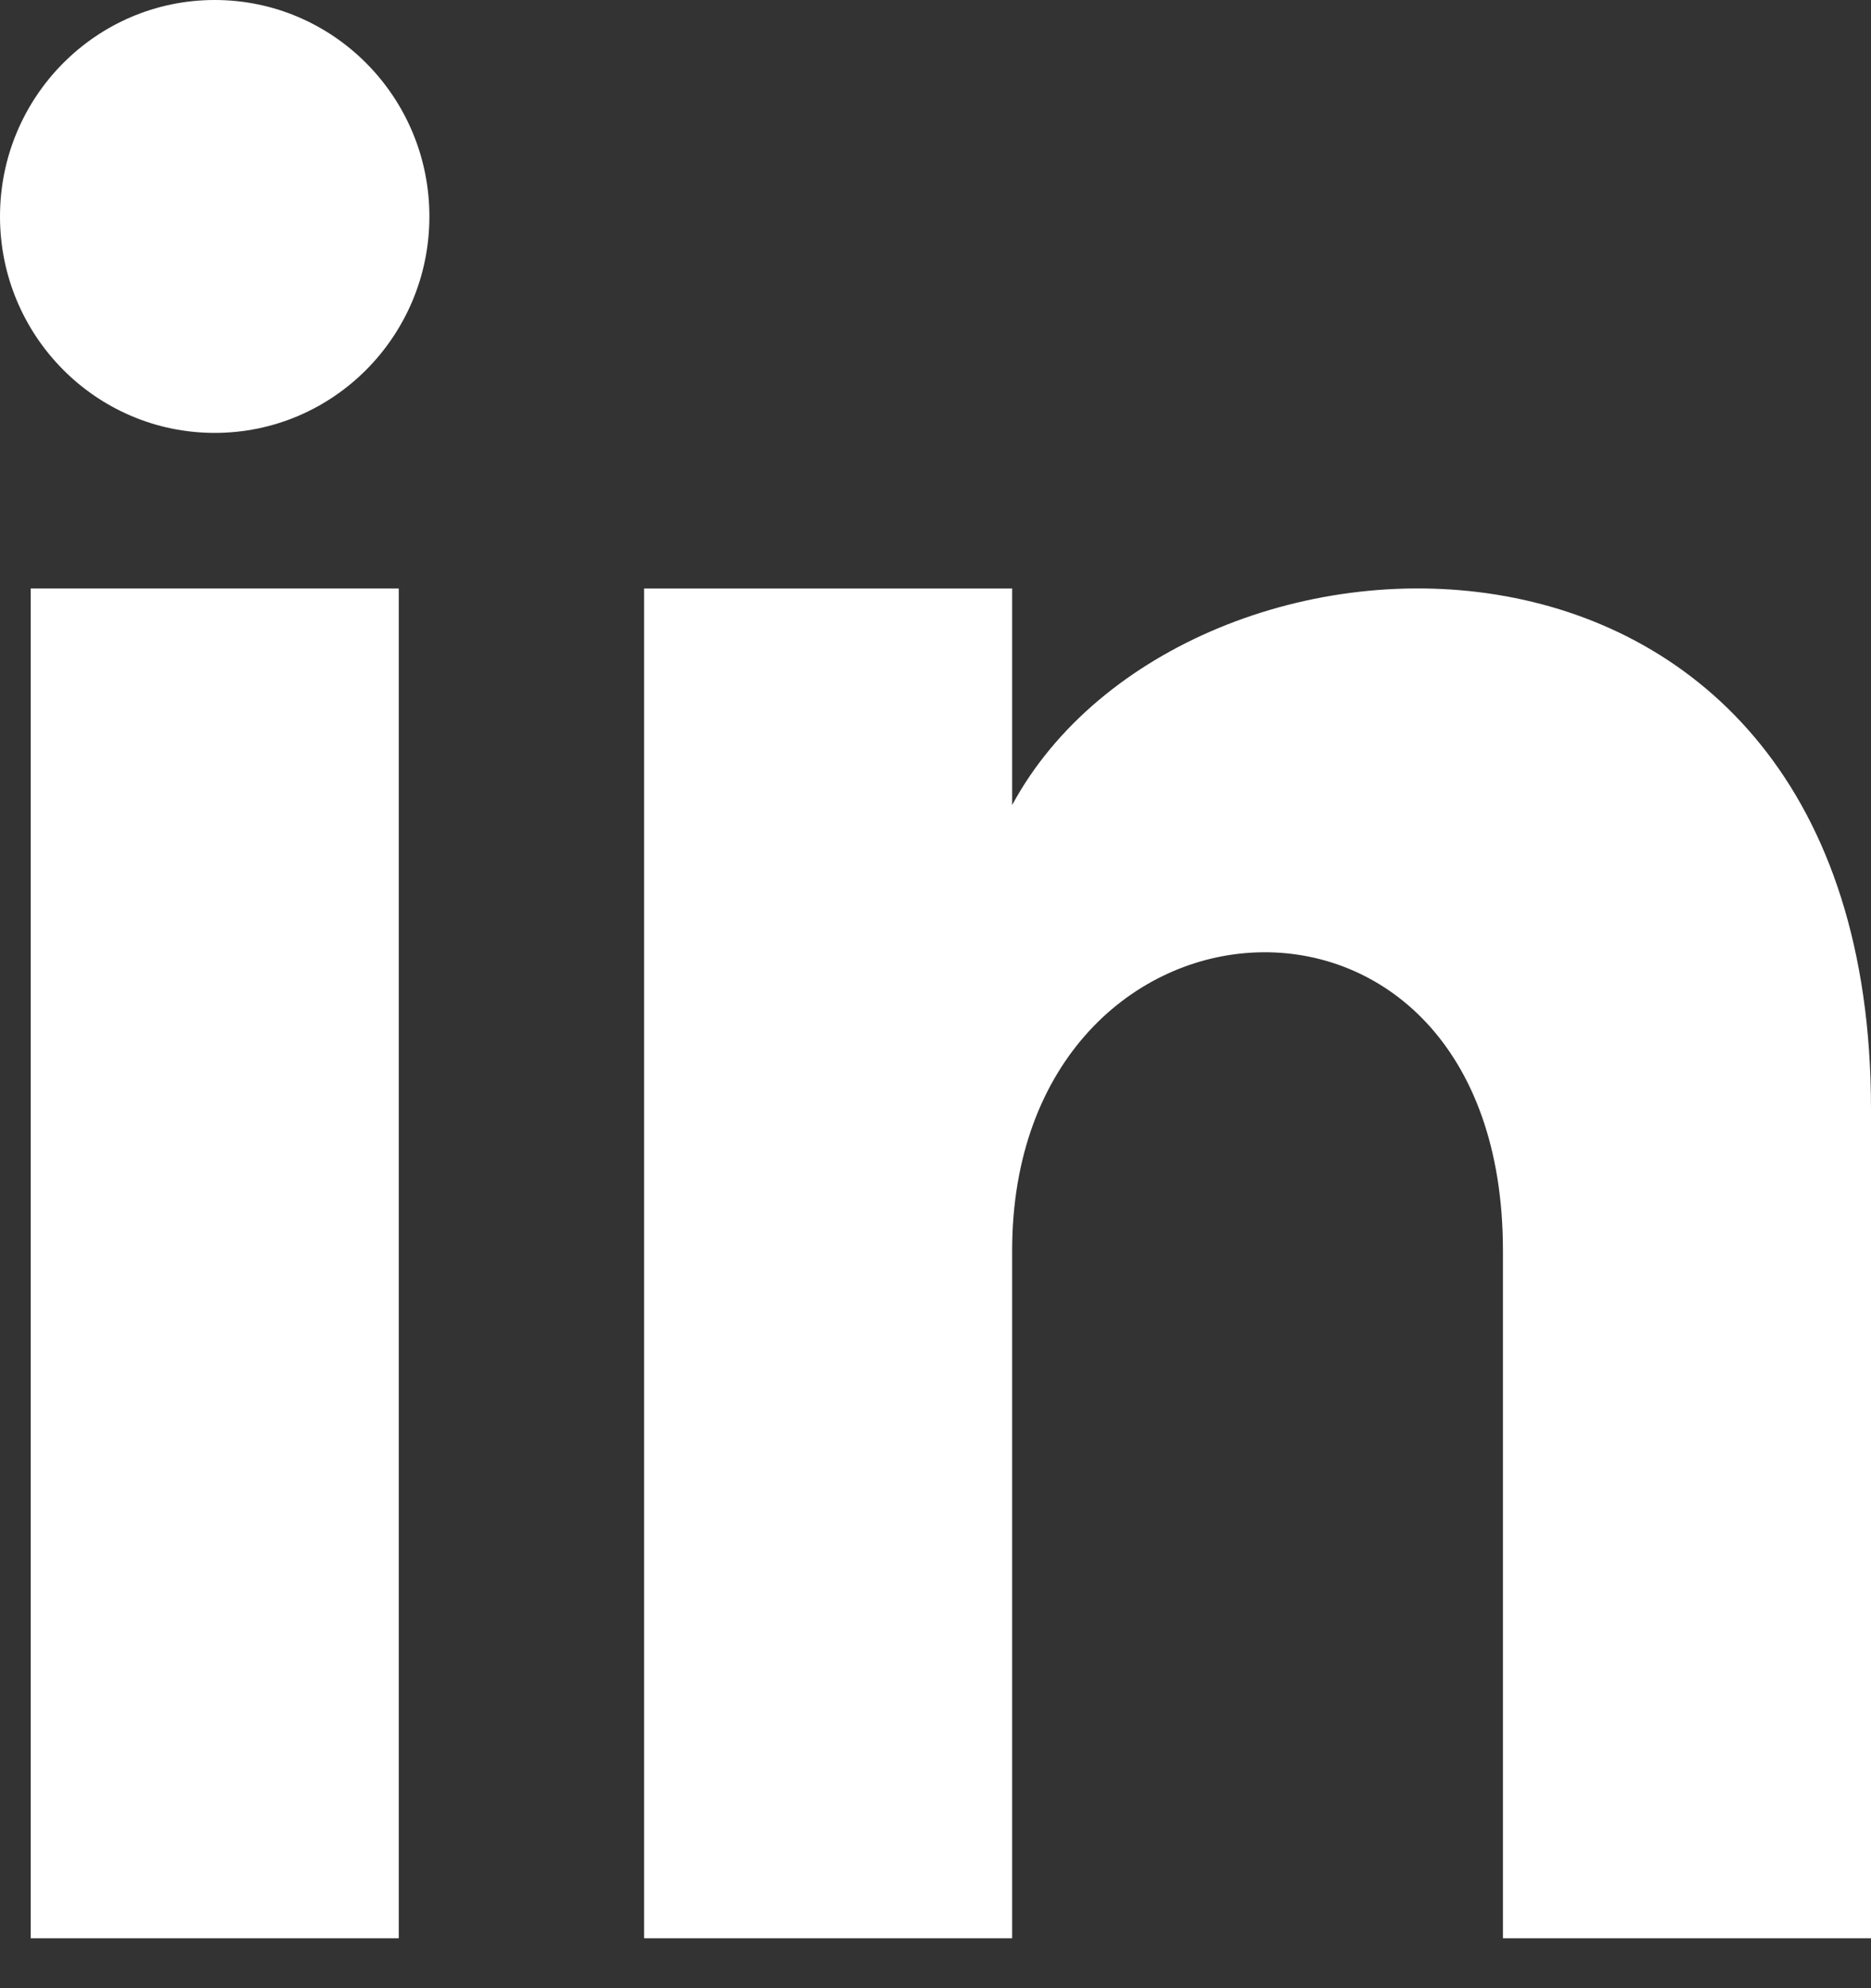 <svg width="32" height="34" viewBox="0 0 32 34" fill="none" xmlns="http://www.w3.org/2000/svg">
<rect x="0" y="0" width="32" height="34" fill="#333333" stroke="none"/>
<path d="M6.82 33.146H0.525V10.064H6.82V33.146Z" fill="white"/>
<path d="M3.672 7.403C1.645 7.403 0 5.745 0 3.702C0 1.658 1.645 0 3.672 0C5.699 0 7.344 1.658 7.344 3.702C7.344 5.745 5.701 7.403 3.672 7.403Z" fill="white"/>
<path d="M32 33.146H25.705V21.387C25.705 14.319 17.311 14.854 17.311 21.387V33.146H11.016V10.064H17.311V13.767C20.241 8.341 32 7.94 32 18.963V33.146Z" fill="white"/>
</svg>
